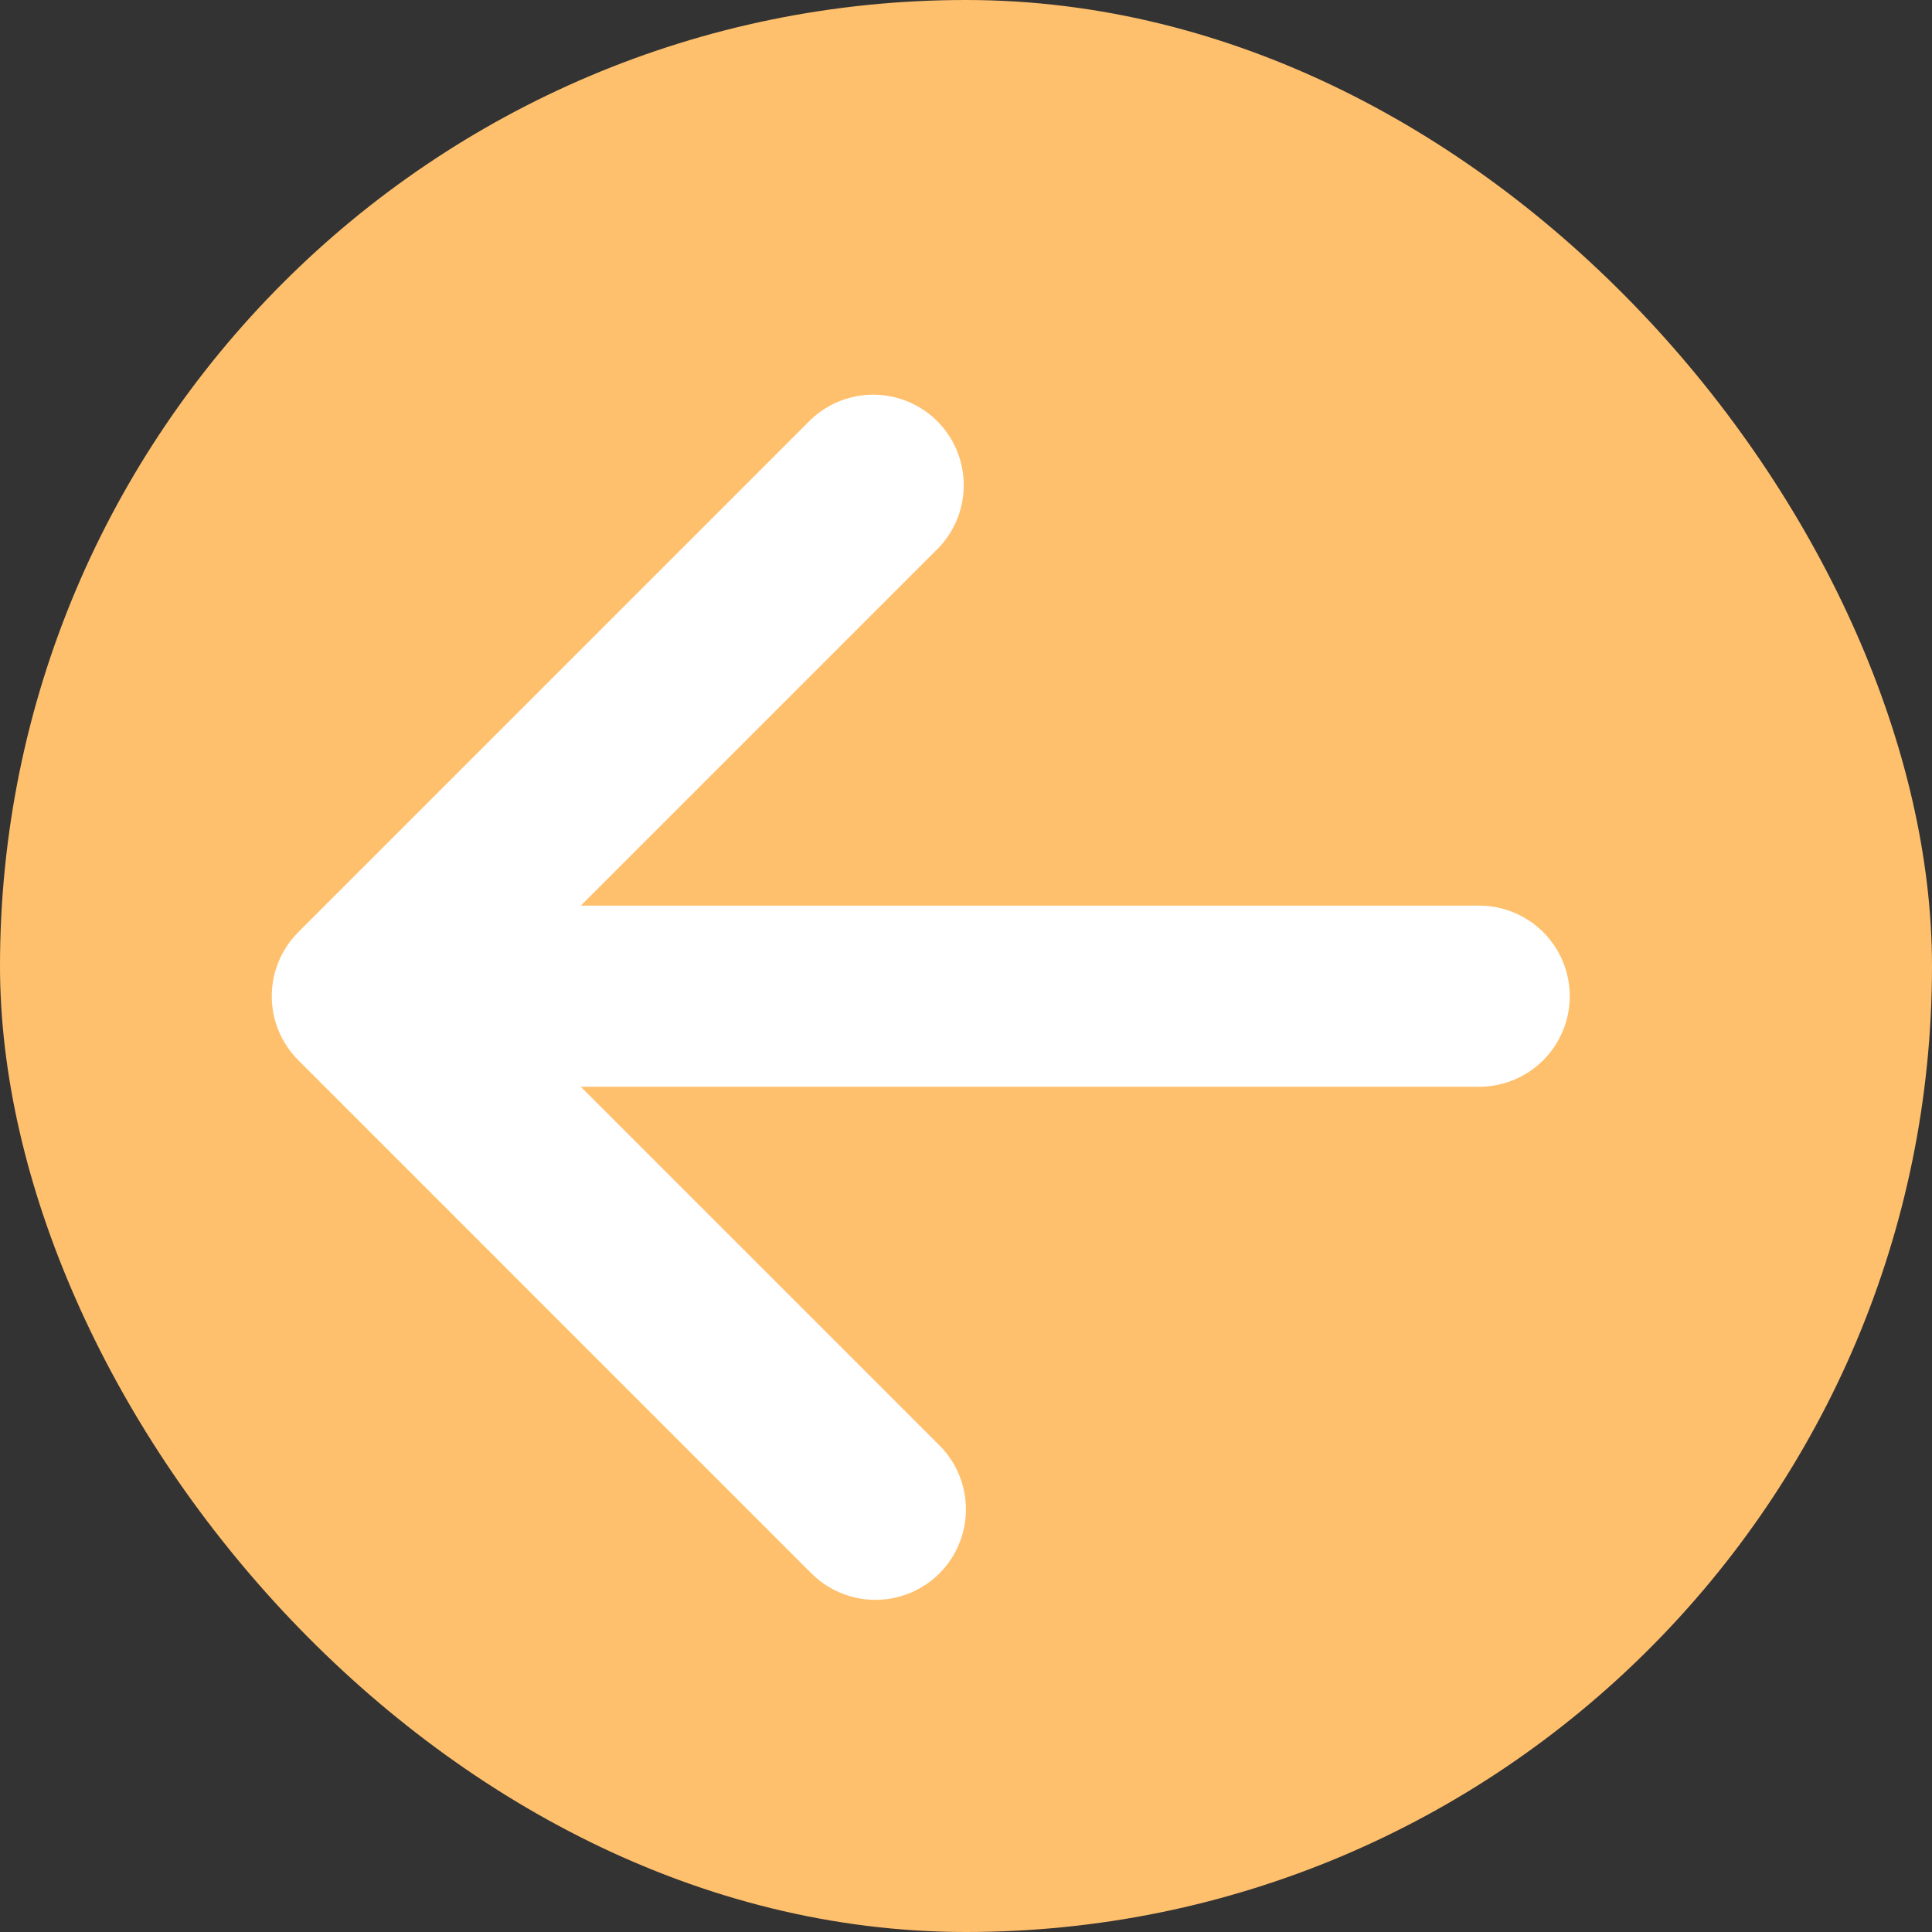<svg width="100" height="100" viewBox="0 0 100 100" fill="none" xmlns="http://www.w3.org/2000/svg">
<rect x="0" y="0" width="100" height="100" fill="#333333" stroke="none"/>
<rect x="100" y="100" width="100" height="100" rx="50" transform="rotate(-180 100 100)" fill="#FFC06D"/>
<path d="M48.625 81.438C47.746 82.315 46.555 82.808 45.312 82.808C44.07 82.808 42.879 82.315 42 81.438L15.438 54.875C14.56 53.996 14.067 52.805 14.067 51.562C14.067 50.32 14.56 49.129 15.438 48.25L42 21.688C42.889 20.86 44.065 20.409 45.279 20.43C46.493 20.451 47.653 20.942 48.513 21.8C49.37 22.66 49.861 23.819 49.882 25.034C49.903 26.248 49.453 27.423 48.625 28.312L30.062 46.875L76.562 46.875C77.806 46.875 78.998 47.369 79.877 48.248C80.756 49.127 81.25 50.319 81.25 51.562C81.25 52.806 80.756 53.998 79.877 54.877C78.998 55.756 77.806 56.25 76.562 56.25L30.062 56.25L48.625 74.812C49.503 75.691 49.996 76.883 49.996 78.125C49.996 79.367 49.503 80.559 48.625 81.438Z" fill="white"/>
</svg>
